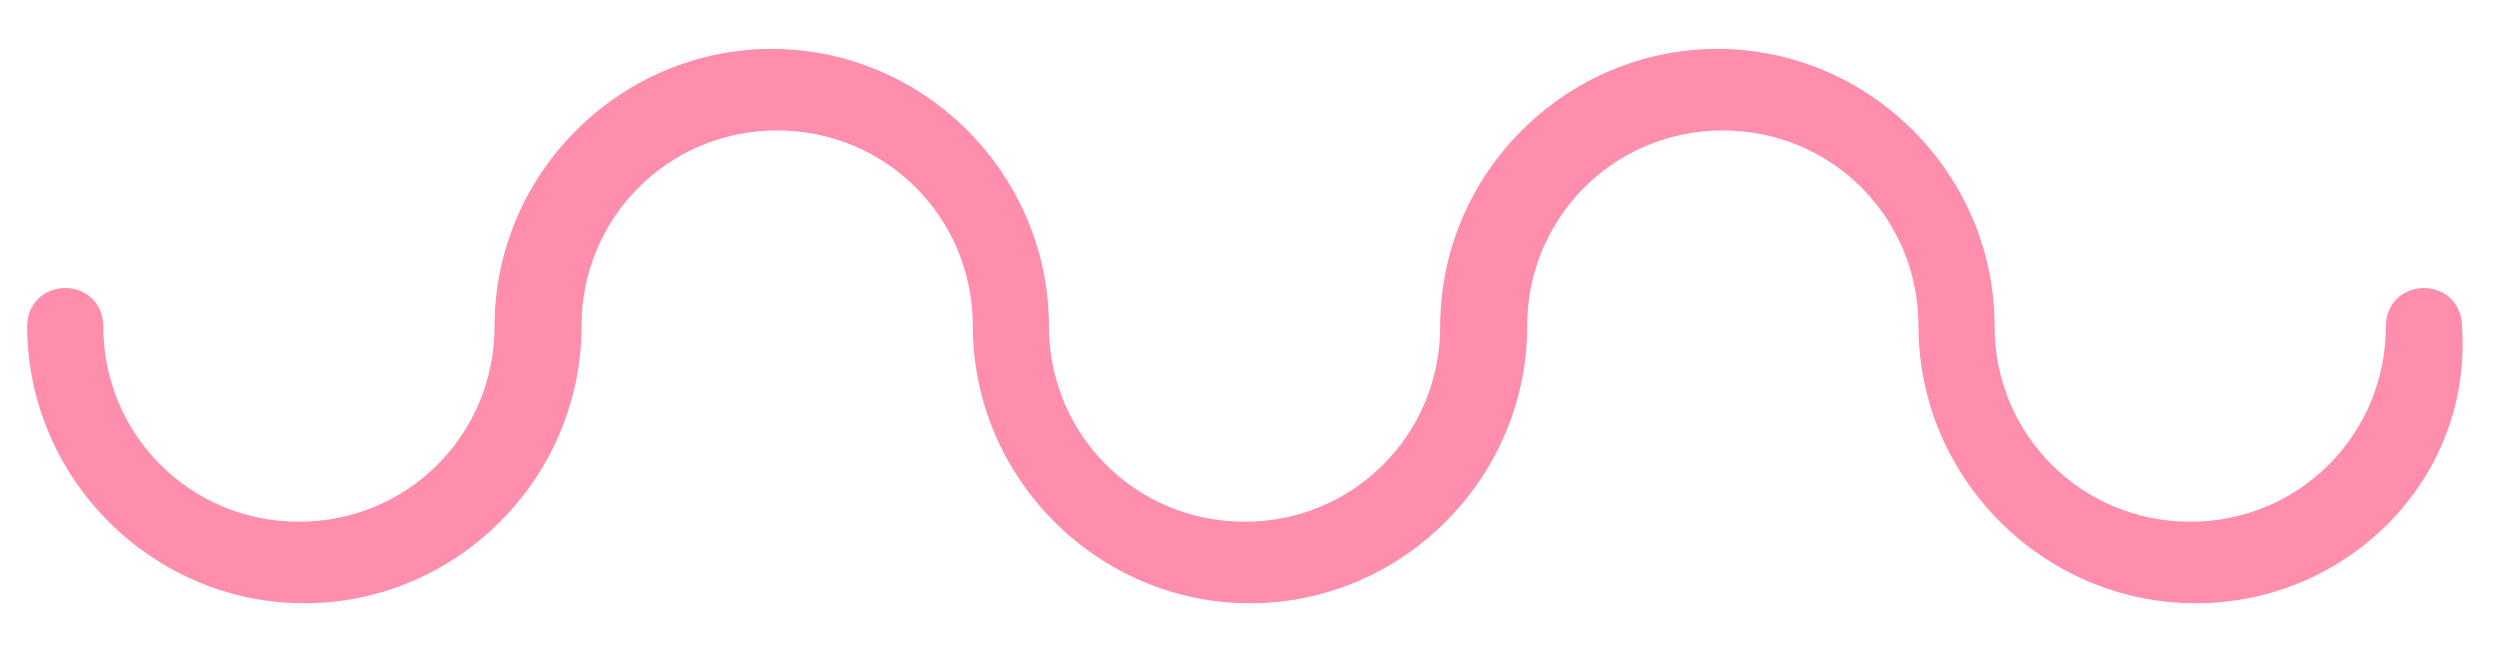 <?xml version="1.0" encoding="UTF-8"?>
<svg width="46px" height="12px" viewBox="0 0 46 12" version="1.1" xmlns="http://www.w3.org/2000/svg" xmlns:xlink="http://www.w3.org/1999/xlink">
    <!-- Generator: Sketch 59.1 (86144) - https://sketch.com -->
    <title>Path</title>
    <desc>Created with Sketch.</desc>
    <g id="Page-1" stroke="none" stroke-width="1" fill="none" fill-rule="evenodd">
        <g id="media01" transform="translate(-187, -62)" fill="#FF8DAC" fill-rule="nonzero">
            <path d="M227.4,73.1 C224.6,73.1 222.3,70.8 222.3,68 C222.3,66 220.7,64.4 218.7,64.4 C216.7,64.4 215.1,66 215.1,68 C215.1,70.8 212.8,73.1 210,73.1 C207.2,73.1 204.9,70.8 204.9,68 C204.9,66 203.3,64.4 201.3,64.4 C199.3,64.4 197.7,66 197.7,68 C197.7,70.8 195.4,73.1 192.6,73.1 C189.8,73.1 187.5,70.8 187.5,68 C187.5,67.6 187.8,67.3 188.2,67.3 C188.6,67.3 188.9,67.6 188.9,68 C188.9,70 190.5,71.6 192.5,71.6 C194.5,71.6 196.1,70 196.1,68 C196.1,65.2 198.4,62.9 201.2,62.9 C204,62.9 206.3,65.2 206.3,68 C206.3,70 207.9,71.6 209.9,71.6 C211.9,71.6 213.5,70 213.5,68 C213.5,65.2 215.8,62.9 218.6,62.9 C221.4,62.9 223.7,65.2 223.7,68 C223.7,70 225.3,71.6 227.3,71.6 C229.3,71.6 230.9,70 230.9,68 C230.9,67.6 231.2,67.3 231.6,67.3 C232,67.3 232.3,67.6 232.3,68 C232.5,70.8 230.2,73.1 227.4,73.1 Z" id="Path"></path>
        </g>
    </g>
</svg>
